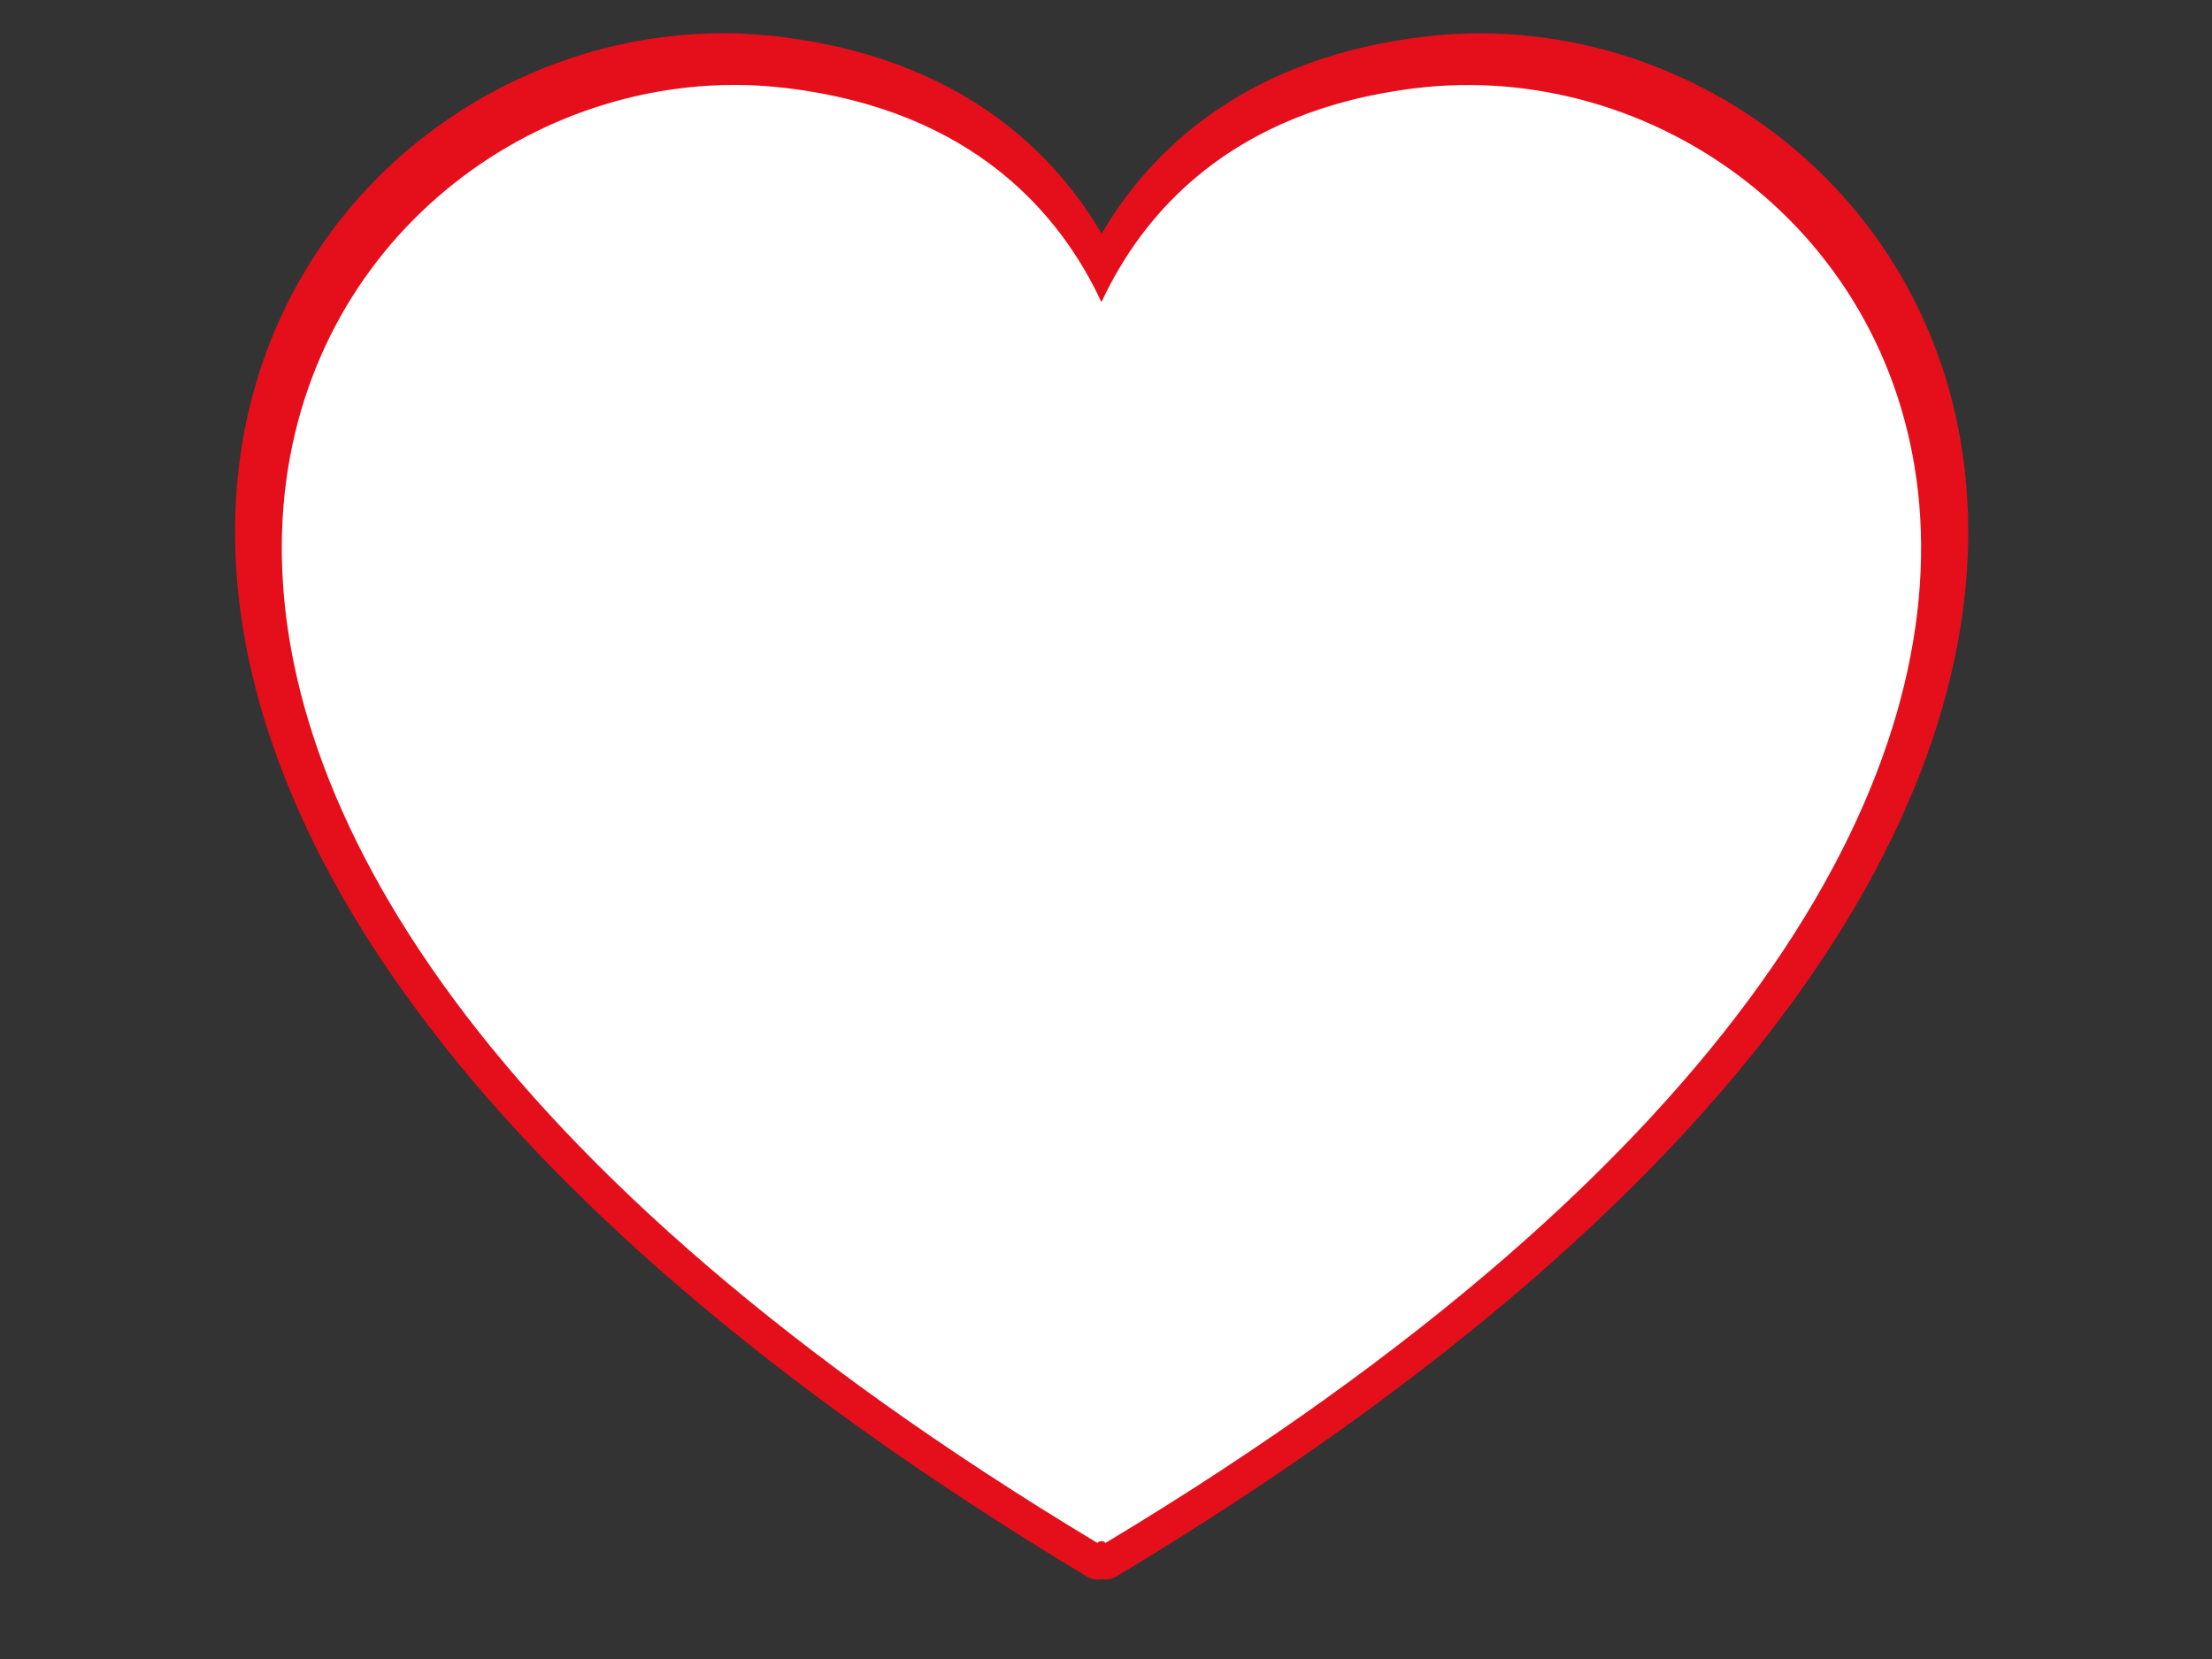 <?xml version="1.0" encoding="UTF-8" standalone="no"?>
<svg
   xmlns:dc="http://purl.org/dc/elements/1.1/"
   xmlns:cc="http://creativecommons.org/ns#"
   xmlns:rdf="http://www.w3.org/1999/02/22-rdf-syntax-ns#"
   xmlns:svg="http://www.w3.org/2000/svg"
   xmlns="http://www.w3.org/2000/svg"
   xmlns:sodipodi="http://sodipodi.sourceforge.net/DTD/sodipodi-0.dtd"
   xmlns:inkscape="http://www.inkscape.org/namespaces/inkscape"
   width="640"
   height="480"
   id="svg2"
   version="1.1"
   inkscape:version="0.48.4 r9939"
   sodipodi:docname="red-heart.svg"
   inkscape:export-filename="C:\proveweb\githubACRC\logo\logo00.png"
   inkscape:export-xdpi="71.821838"
   inkscape:export-ydpi="71.821838">
  <rect width="100%" height="100%" fill="#333333" stroke="none"/>
  <defs
     id="defs15" />
  <sodipodi:namedview
     pagecolor="#ffffff"
     bordercolor="#666666"
     borderopacity="1"
     objecttolerance="10"
     gridtolerance="10"
     guidetolerance="10"
     inkscape:pageopacity="0"
     inkscape:pageshadow="2"
     inkscape:window-width="645"
     inkscape:window-height="487"
     id="namedview13"
     showgrid="false"
     inkscape:zoom="0.446875"
     inkscape:cx="320"
     inkscape:cy="160.55944"
     inkscape:window-x="0"
     inkscape:window-y="0"
     inkscape:window-maximized="0"
     inkscape:current-layer="svg2" />
  <title
     id="title4">gray heart with red outline</title>
  <g
     id="g7"
     inkscape:export-filename="C:\proveweb\cardiotest\logo00.png"
     inkscape:export-xdpi="35.900002"
     inkscape:export-ydpi="35.900002"
     style="fill:#e40f1b;fill-opacity:1;stroke:#e40f1b;stroke-opacity:1">
    <title
       id="title9">Layer 1</title>
    <g
       id="layer1"
       style="fill:#e40f1b;fill-opacity:1;stroke:#e40f1b;stroke-opacity:1">
      <path
         d="m211.619,15.642c-137.447,-2.471 -264.638,212.481 105.926,435.341c0.406,-0.731 1.969,-0.731 2.375,0c382.518,-230.049 234.665,-451.64 92.626,-434.391c-55.373,6.725 -81.504,37.456 -93.814,63.888c-12.309,-26.432 -38.44,-57.164 -93.813,-63.888c-4.438,-0.539 -8.866,-0.87 -13.3,-0.95l0,-0z"
         id="path2361"
         stroke-miterlimit="4"
         style="fill:#e40f1b;fill-opacity:1;stroke:#e40f1b;stroke-opacity:1"
         stroke-linejoin="round"
         stroke-width="12"
         stroke="#ff0000"
         fill-rule="evenodd"
         fill="#ffffff" />
    </g>
  </g>
  <g
     inkscape:export-ydpi="35.900002"
     inkscape:export-xdpi="35.900002"
     inkscape:export-filename="C:\proveweb\cardiotest\logo00.png"
     id="g2986"
     style="stroke:none"
     transform="matrix(0.969,0,0,0.969,9.83,9.433)">
    <title
       id="title2988">Layer 1</title>
    <g
       id="g2990"
       style="stroke:none">
      <path
         stroke-miterlimit="4"
         id="path2992"
         d="M 211.619,15.642 C 74.172,13.171 -53.019,228.123 317.545,450.983 c 0.406,-0.731 1.969,-0.731 2.375,0 C 702.438,220.934 554.585,-0.657 412.546,16.592 357.173,23.317 331.042,54.049 318.732,80.48 306.423,54.049 280.292,23.317 224.919,16.592 220.481,16.053 216.053,15.722 211.619,15.642 l 0,-10e-5 z"
         style="fill:#ffffff;fill-rule:evenodd;stroke:none"
         inkscape:connector-curvature="0" />
    </g>
  </g>
</svg>
